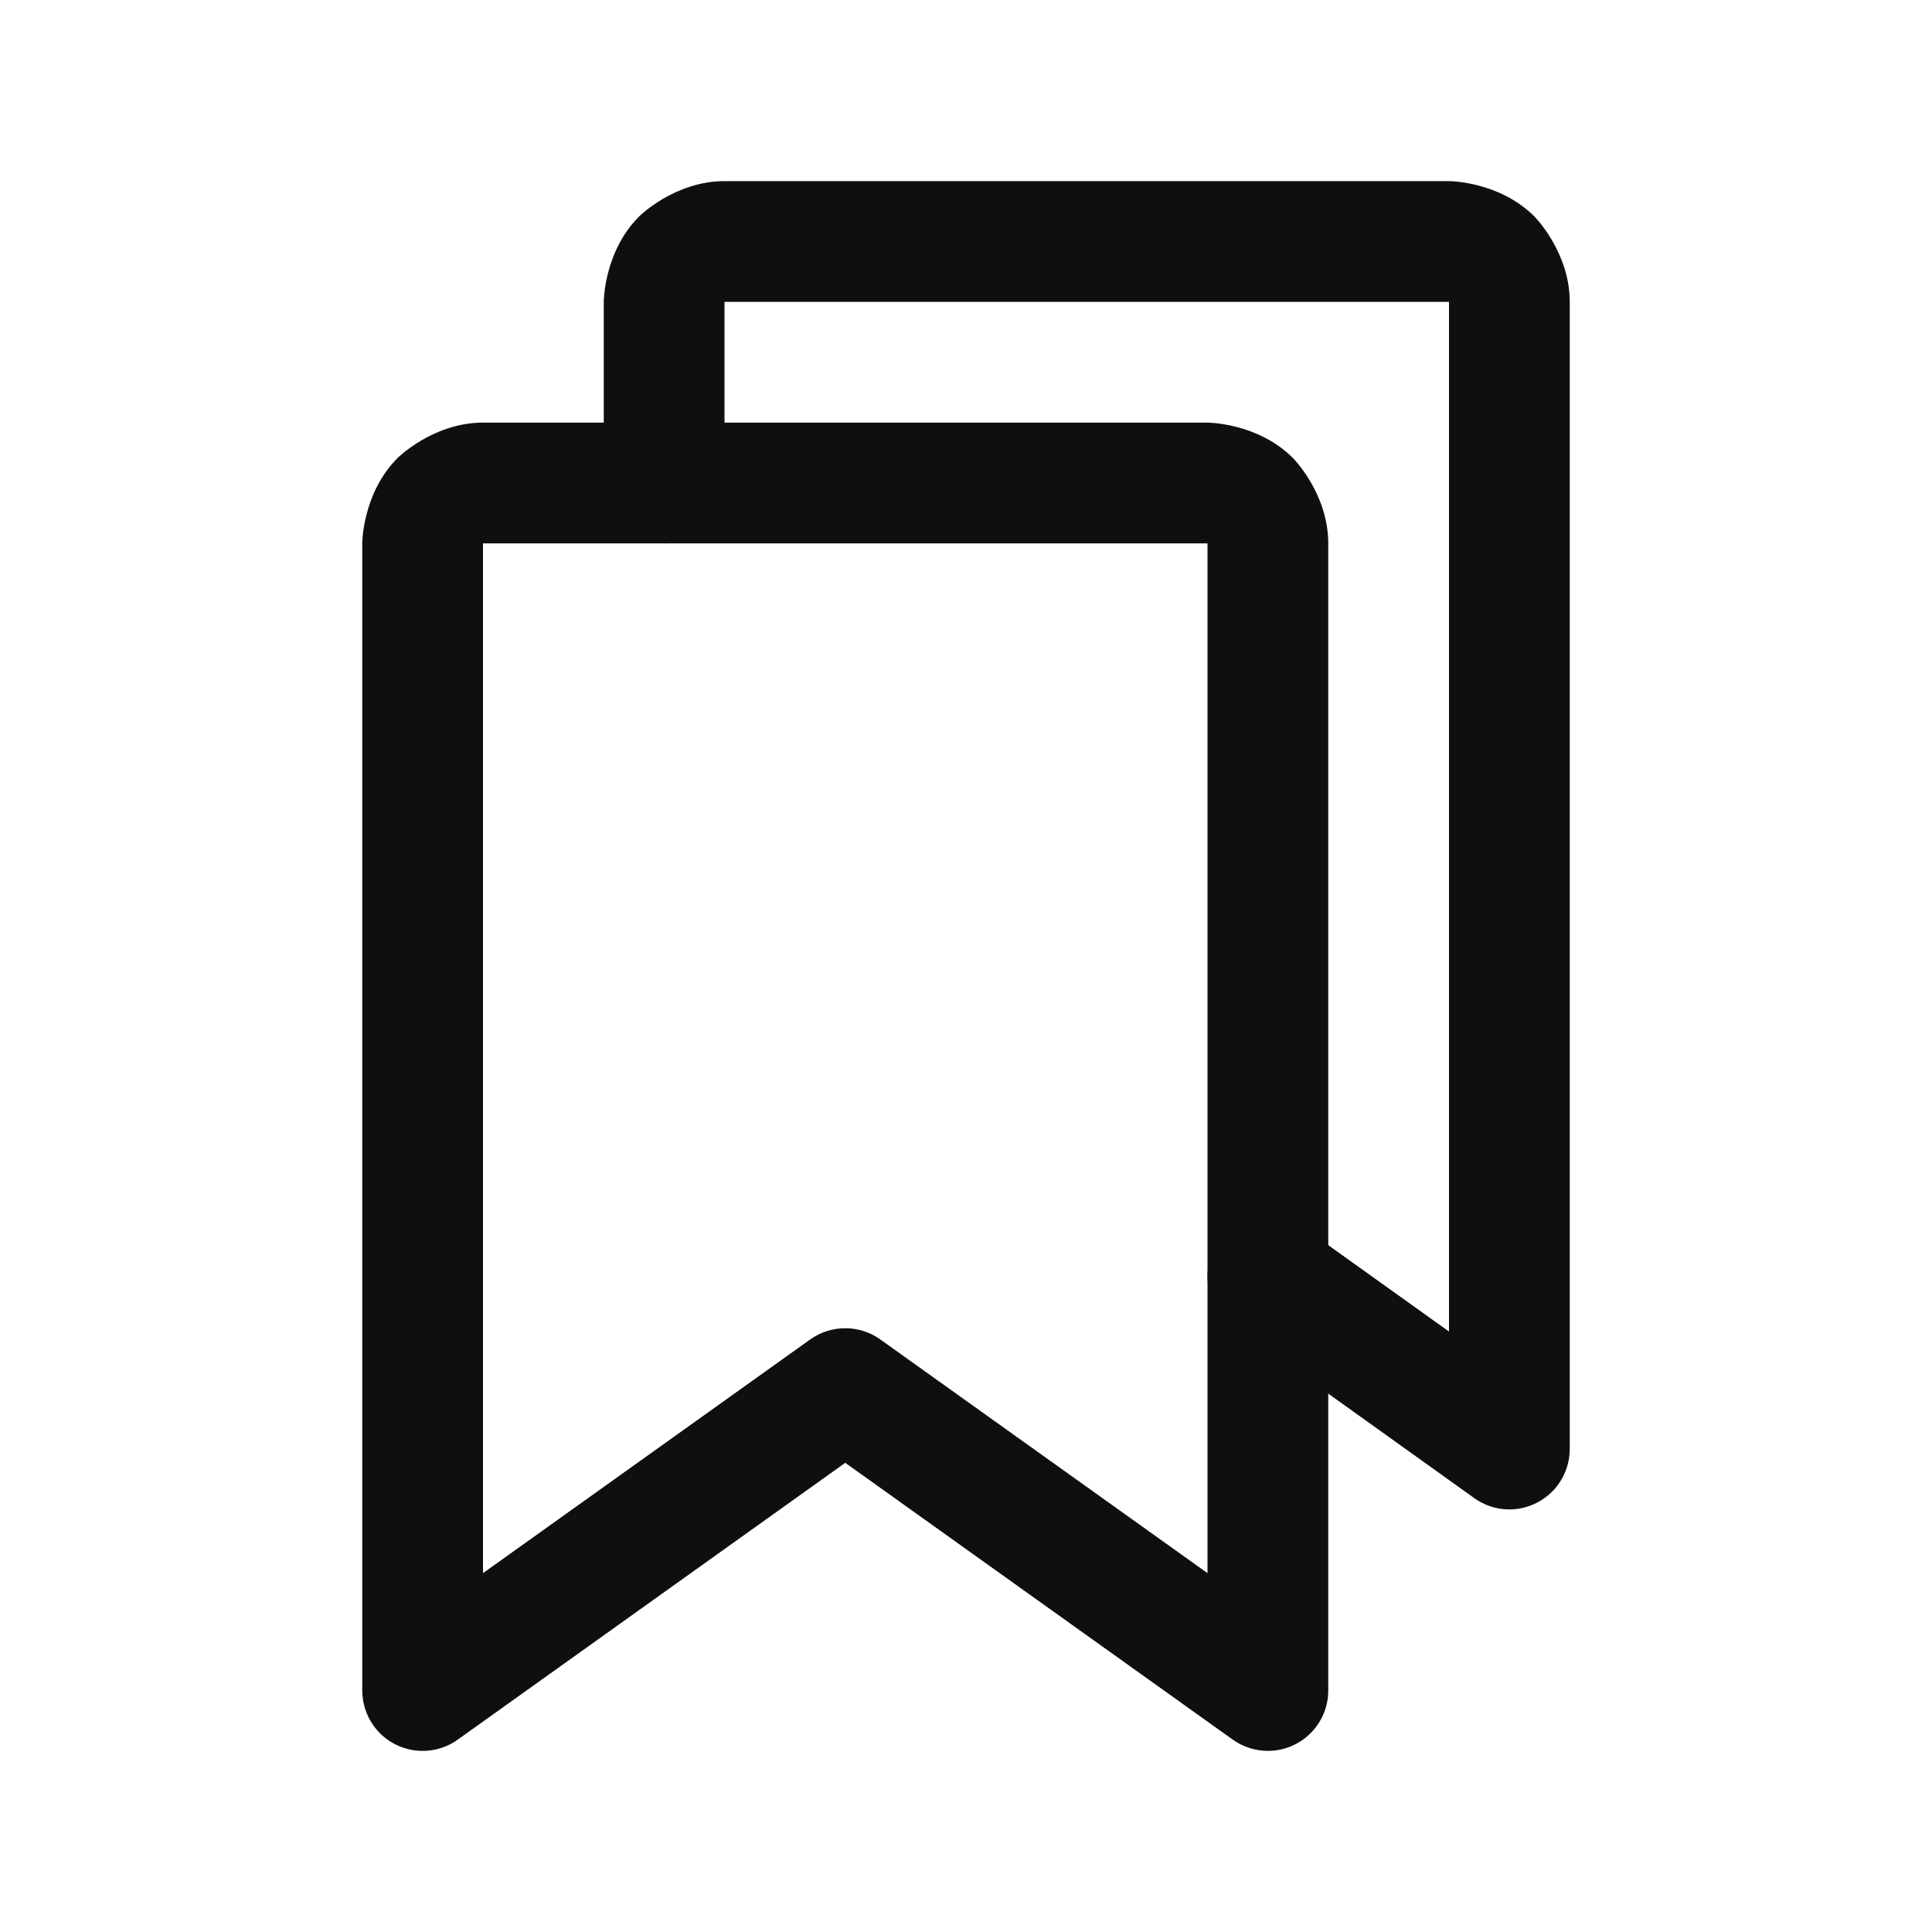<svg width="20" height="20" viewBox="0 0 20 20" fill="none" xmlns="http://www.w3.org/2000/svg">
<path fill-rule="evenodd" clip-rule="evenodd" d="M13.75 5.625V17.5C13.75 17.845 13.47 18.125 13.125 18.125C12.995 18.125 12.868 18.084 12.762 18.009L8.75 15.143L4.738 18.009C4.457 18.209 4.067 18.144 3.866 17.863C3.791 17.757 3.75 17.63 3.75 17.5V5.625C3.75 5.625 3.75 5.107 4.116 4.741C4.116 4.741 4.482 4.375 5 4.375H12.5C12.5 4.375 13.018 4.375 13.384 4.741C13.384 4.741 13.75 5.107 13.75 5.625ZM12.5 5.625H5V16.285L8.387 13.866C8.604 13.711 8.896 13.711 9.113 13.866L12.5 16.285V5.625Z" fill="#100F0D"/>
<path d="M13.489 12.703C13.383 12.627 13.255 12.586 13.125 12.586L13.121 12.586C13.088 12.586 13.055 12.589 13.023 12.594C12.859 12.621 12.713 12.712 12.617 12.847C12.541 12.953 12.5 13.081 12.5 13.211L12.5 13.215C12.5 13.248 12.503 13.281 12.508 13.313C12.536 13.477 12.627 13.623 12.761 13.719L15.261 15.508C15.396 15.605 15.564 15.644 15.727 15.617C15.891 15.589 16.037 15.498 16.133 15.364C16.209 15.258 16.25 15.13 16.25 15V3.125C16.25 2.607 15.884 2.241 15.884 2.241C15.518 1.875 15 1.875 15 1.875H7.5C6.982 1.875 6.616 2.241 6.616 2.241C6.25 2.607 6.25 3.125 6.25 3.125V5C6.25 5.345 6.53 5.625 6.875 5.625C7.22 5.625 7.5 5.345 7.5 5V3.125H15V13.784L13.489 12.703Z" fill="#100F0D"/>
</svg>

